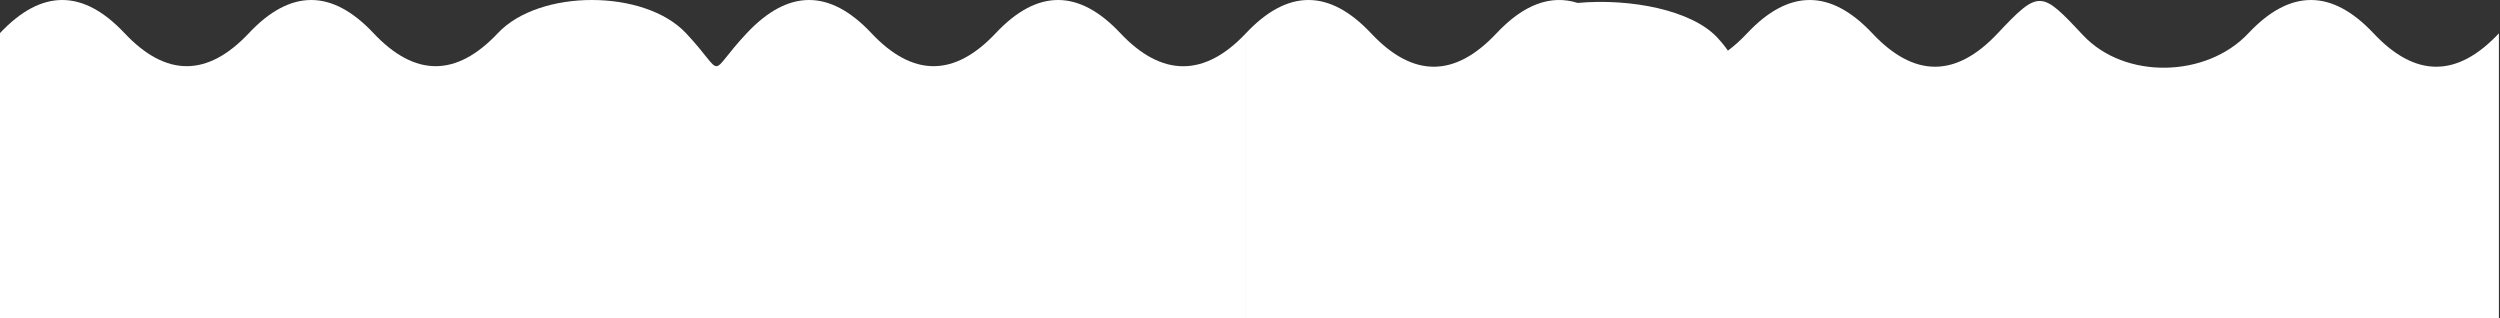 <svg xmlns="http://www.w3.org/2000/svg" width="2097" height="267" viewBox="0 0 2097 267" fill="none">
  <rect x="0" y="0" width="2097" height="267" fill="#333333" stroke="none"/>
  <path d="M104.411 27.756C69.607 -9.252 34.803 -9.252 0 27.756V267H1045.12V27.856C1010.32 64.864 974.499 64.764 939.695 27.756C904.892 -9.252 870.088 -9.252 835.285 27.756C800.481 64.764 765.678 64.764 730.874 27.756C696.07 -9.252 661.267 -9.252 626.463 27.756C591.66 64.764 610.149 64.764 575.346 27.756C540.542 -9.252 452.446 -9.252 417.642 27.756C382.839 64.764 348.035 64.764 313.232 27.756C278.428 -9.252 243.625 -9.252 208.821 27.756C174.018 64.764 139.214 64.764 104.411 27.756Z" fill="white"/>
  <path d="M1045 27.984C1080.04 -9.328 1115.07 -9.328 1150.11 27.984C1185.14 65.296 1220.18 65.296 1255.21 27.984C1277.92 3.804 1300.63 -4.706 1323.33 2.454C1367.87 -1.565 1418.9 8.539 1440.25 31.276C1444.25 35.537 1447.21 39.268 1449.36 42.48C1454.72 38.52 1460.07 33.688 1465.43 27.984C1500.46 -9.328 1535.5 -9.328 1570.54 27.984C1605.57 65.296 1640.61 65.296 1675.64 27.984C1710.68 -9.328 1712.32 -7.682 1747.36 29.63C1782.39 66.942 1850.82 65.296 1885.86 27.984C1920.89 -9.328 1955.93 -9.328 1990.97 27.984C2026 65.296 2061.04 65.296 2096.07 27.984V267H1045V27.984Z" fill="white"/>
</svg>